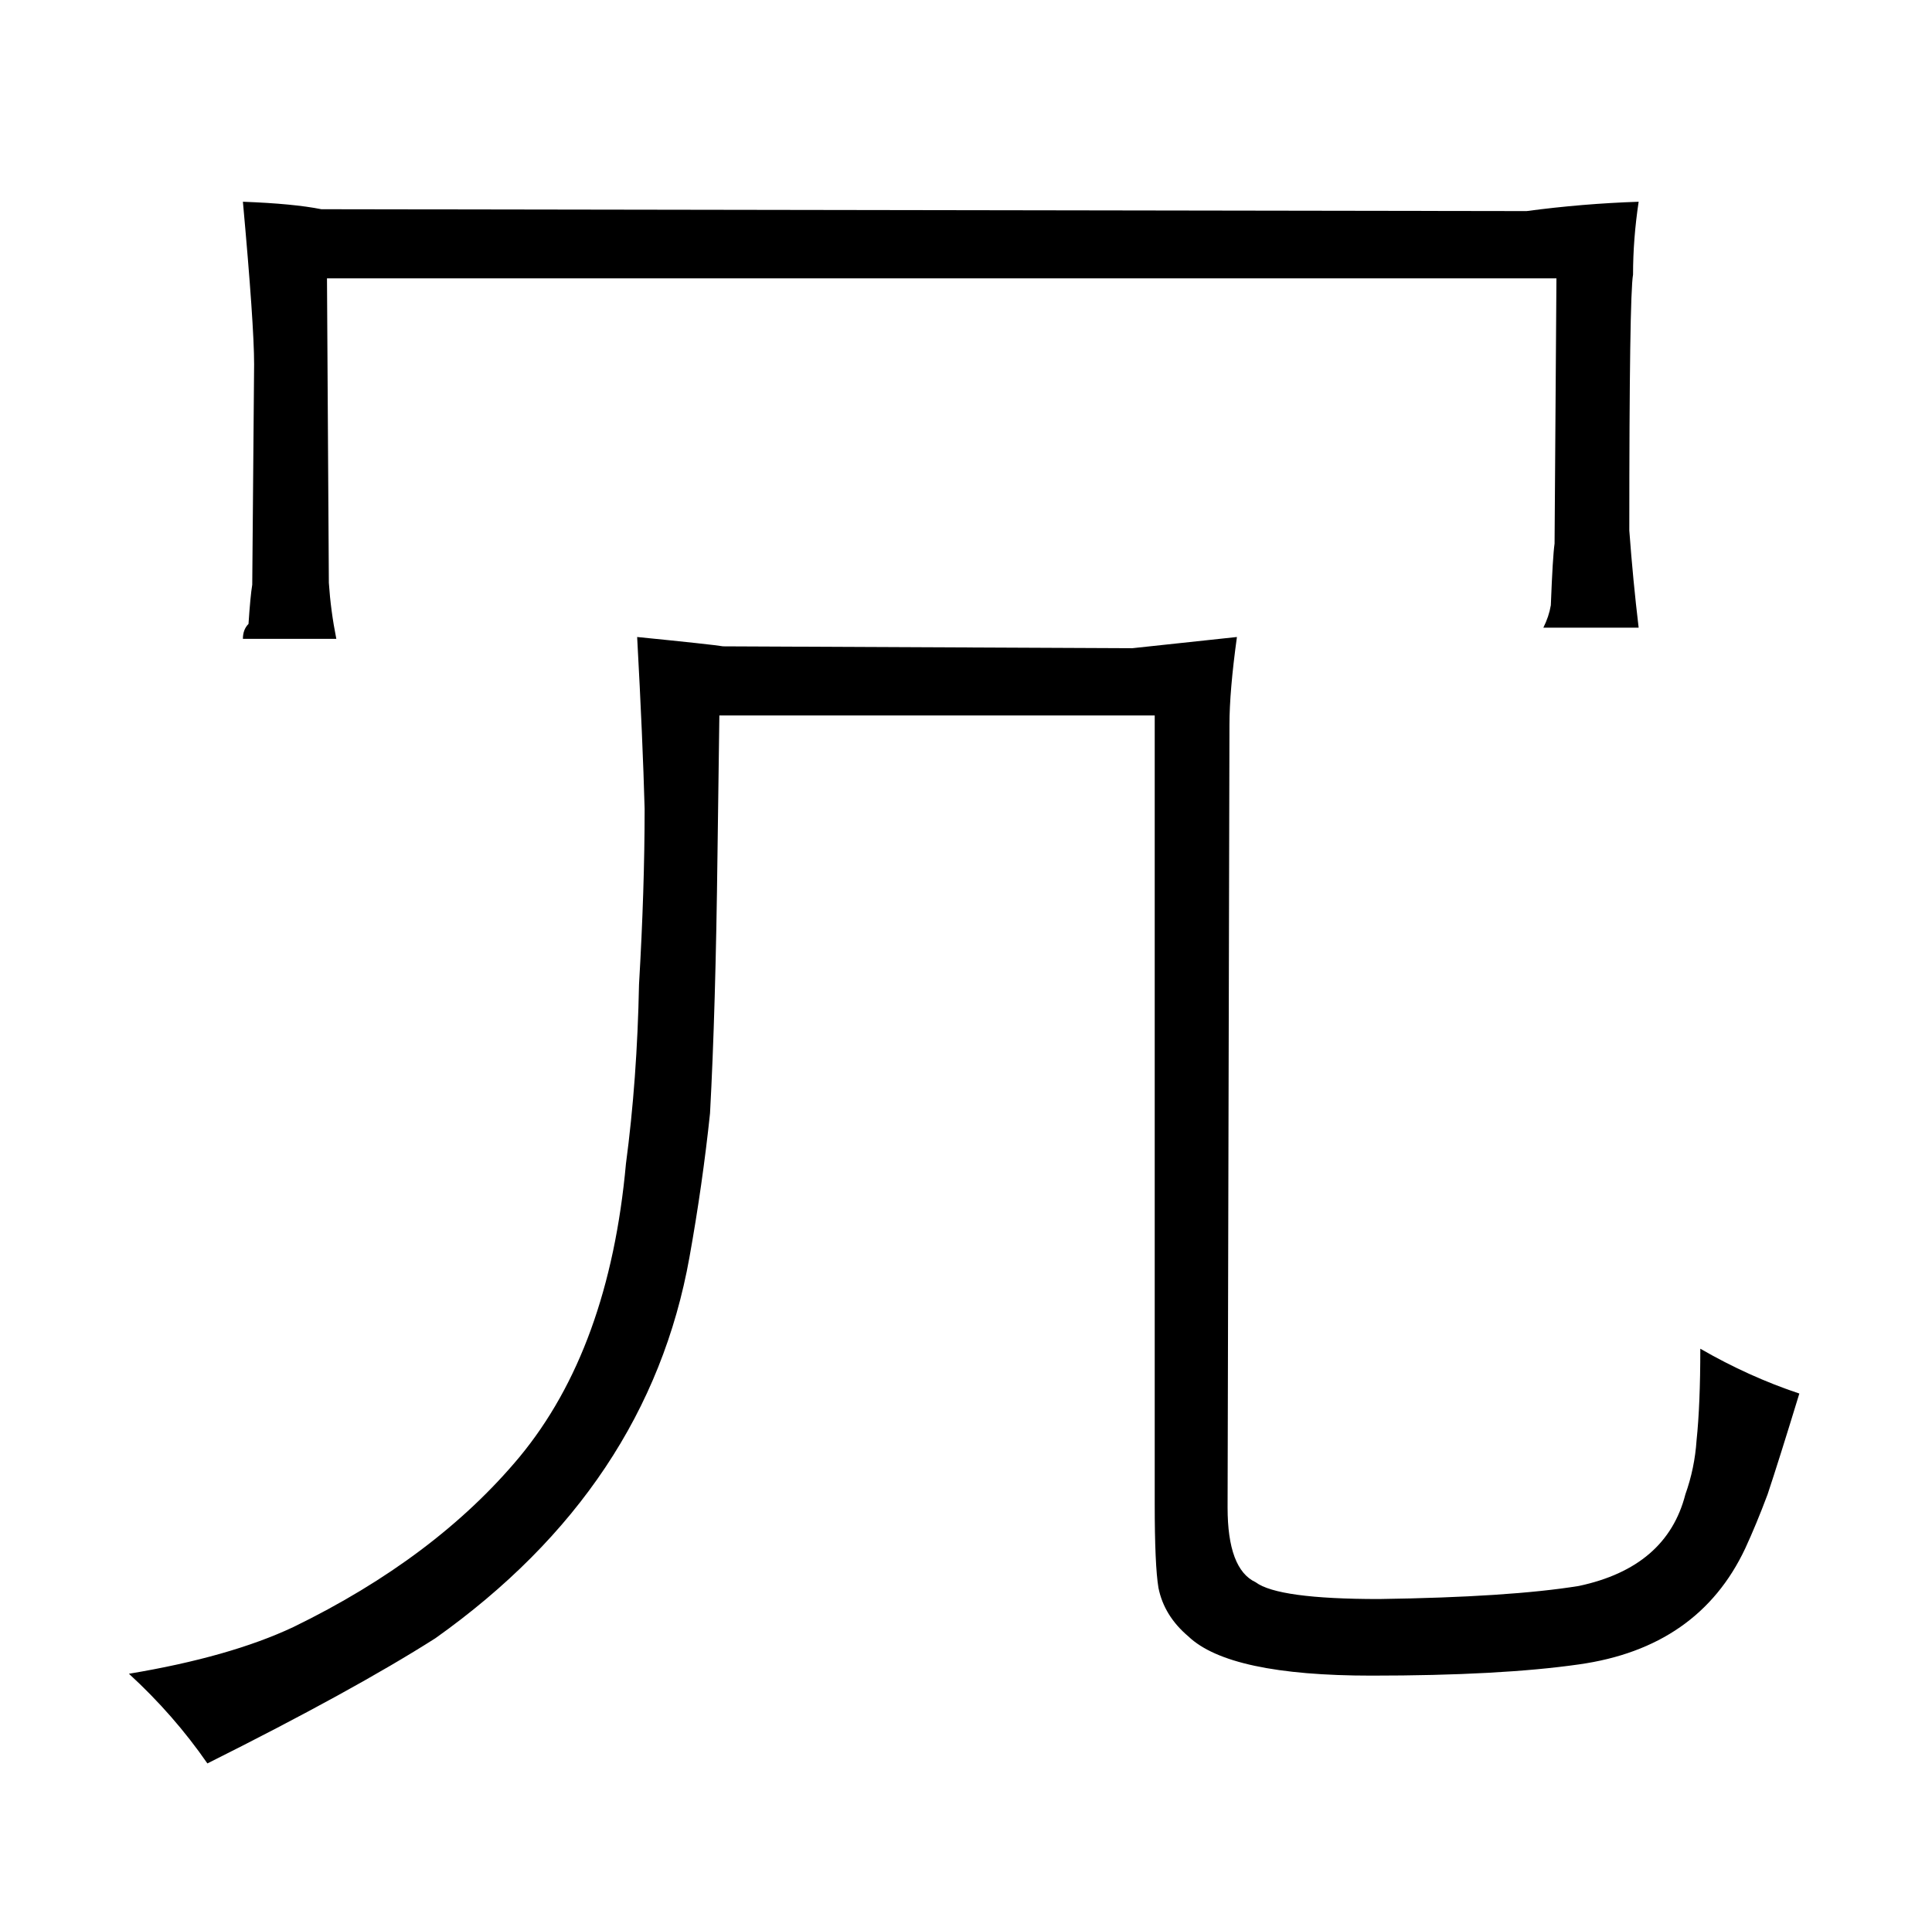 <?xml version="1.0" standalone="no"?>
<!DOCTYPE svg PUBLIC "-//W3C//DTD SVG 1.1//EN" "http://www.w3.org/Graphics/SVG/1.1/DTD/svg11.dtd" >
<svg xmlns="http://www.w3.org/2000/svg" xmlns:xlink="http://www.w3.org/1999/xlink" version="1.1" viewBox="-10 0 1034 1024">
  <g transform="matrix(1 0 0 -1 0 820)">
   <path fill="currentColor"
d="M608 437v-422q0 -33 2 -45q3 -15 16 -26q22 -21 98 -21q69 0 111 6q64 9 89 62q6 13 12 29q6 18 17 54q-27 9 -53 24q0 -30 -2 -49q-1 -15 -6 -29q-10 -39 -57 -49q-37 -6 -107 -7q-54 0 -66 9q-15 7 -15 40l1 419q0 18 4 47l-56 -6l-219 1q-6 1 -46 5q3 -55 4 -92
q0 -43 -3 -94q-1 -51 -7 -96q-9 -99 -57 -157q-45 -54 -121 -91q-34 -16 -88 -25q24 -22 42 -48q78 39 122 67q114 81 136 204q7 39 11 77q3 55 4 139l1 74h233zM120 712q6 -66 6 -87l-1 -118q-1 -6 -2 -21q-3 -3 -3 -8h50q-3 15 -4 30l-1 163h658l-1 -142q-1 -7 -2 -33
q-1 -6 -4 -12h51q-3 25 -5 52q0 126 2 137q0 19 3 39q-30 -1 -60 -5l-645 1q-15 3 -42 4v0z" />
  </g>

</svg>
